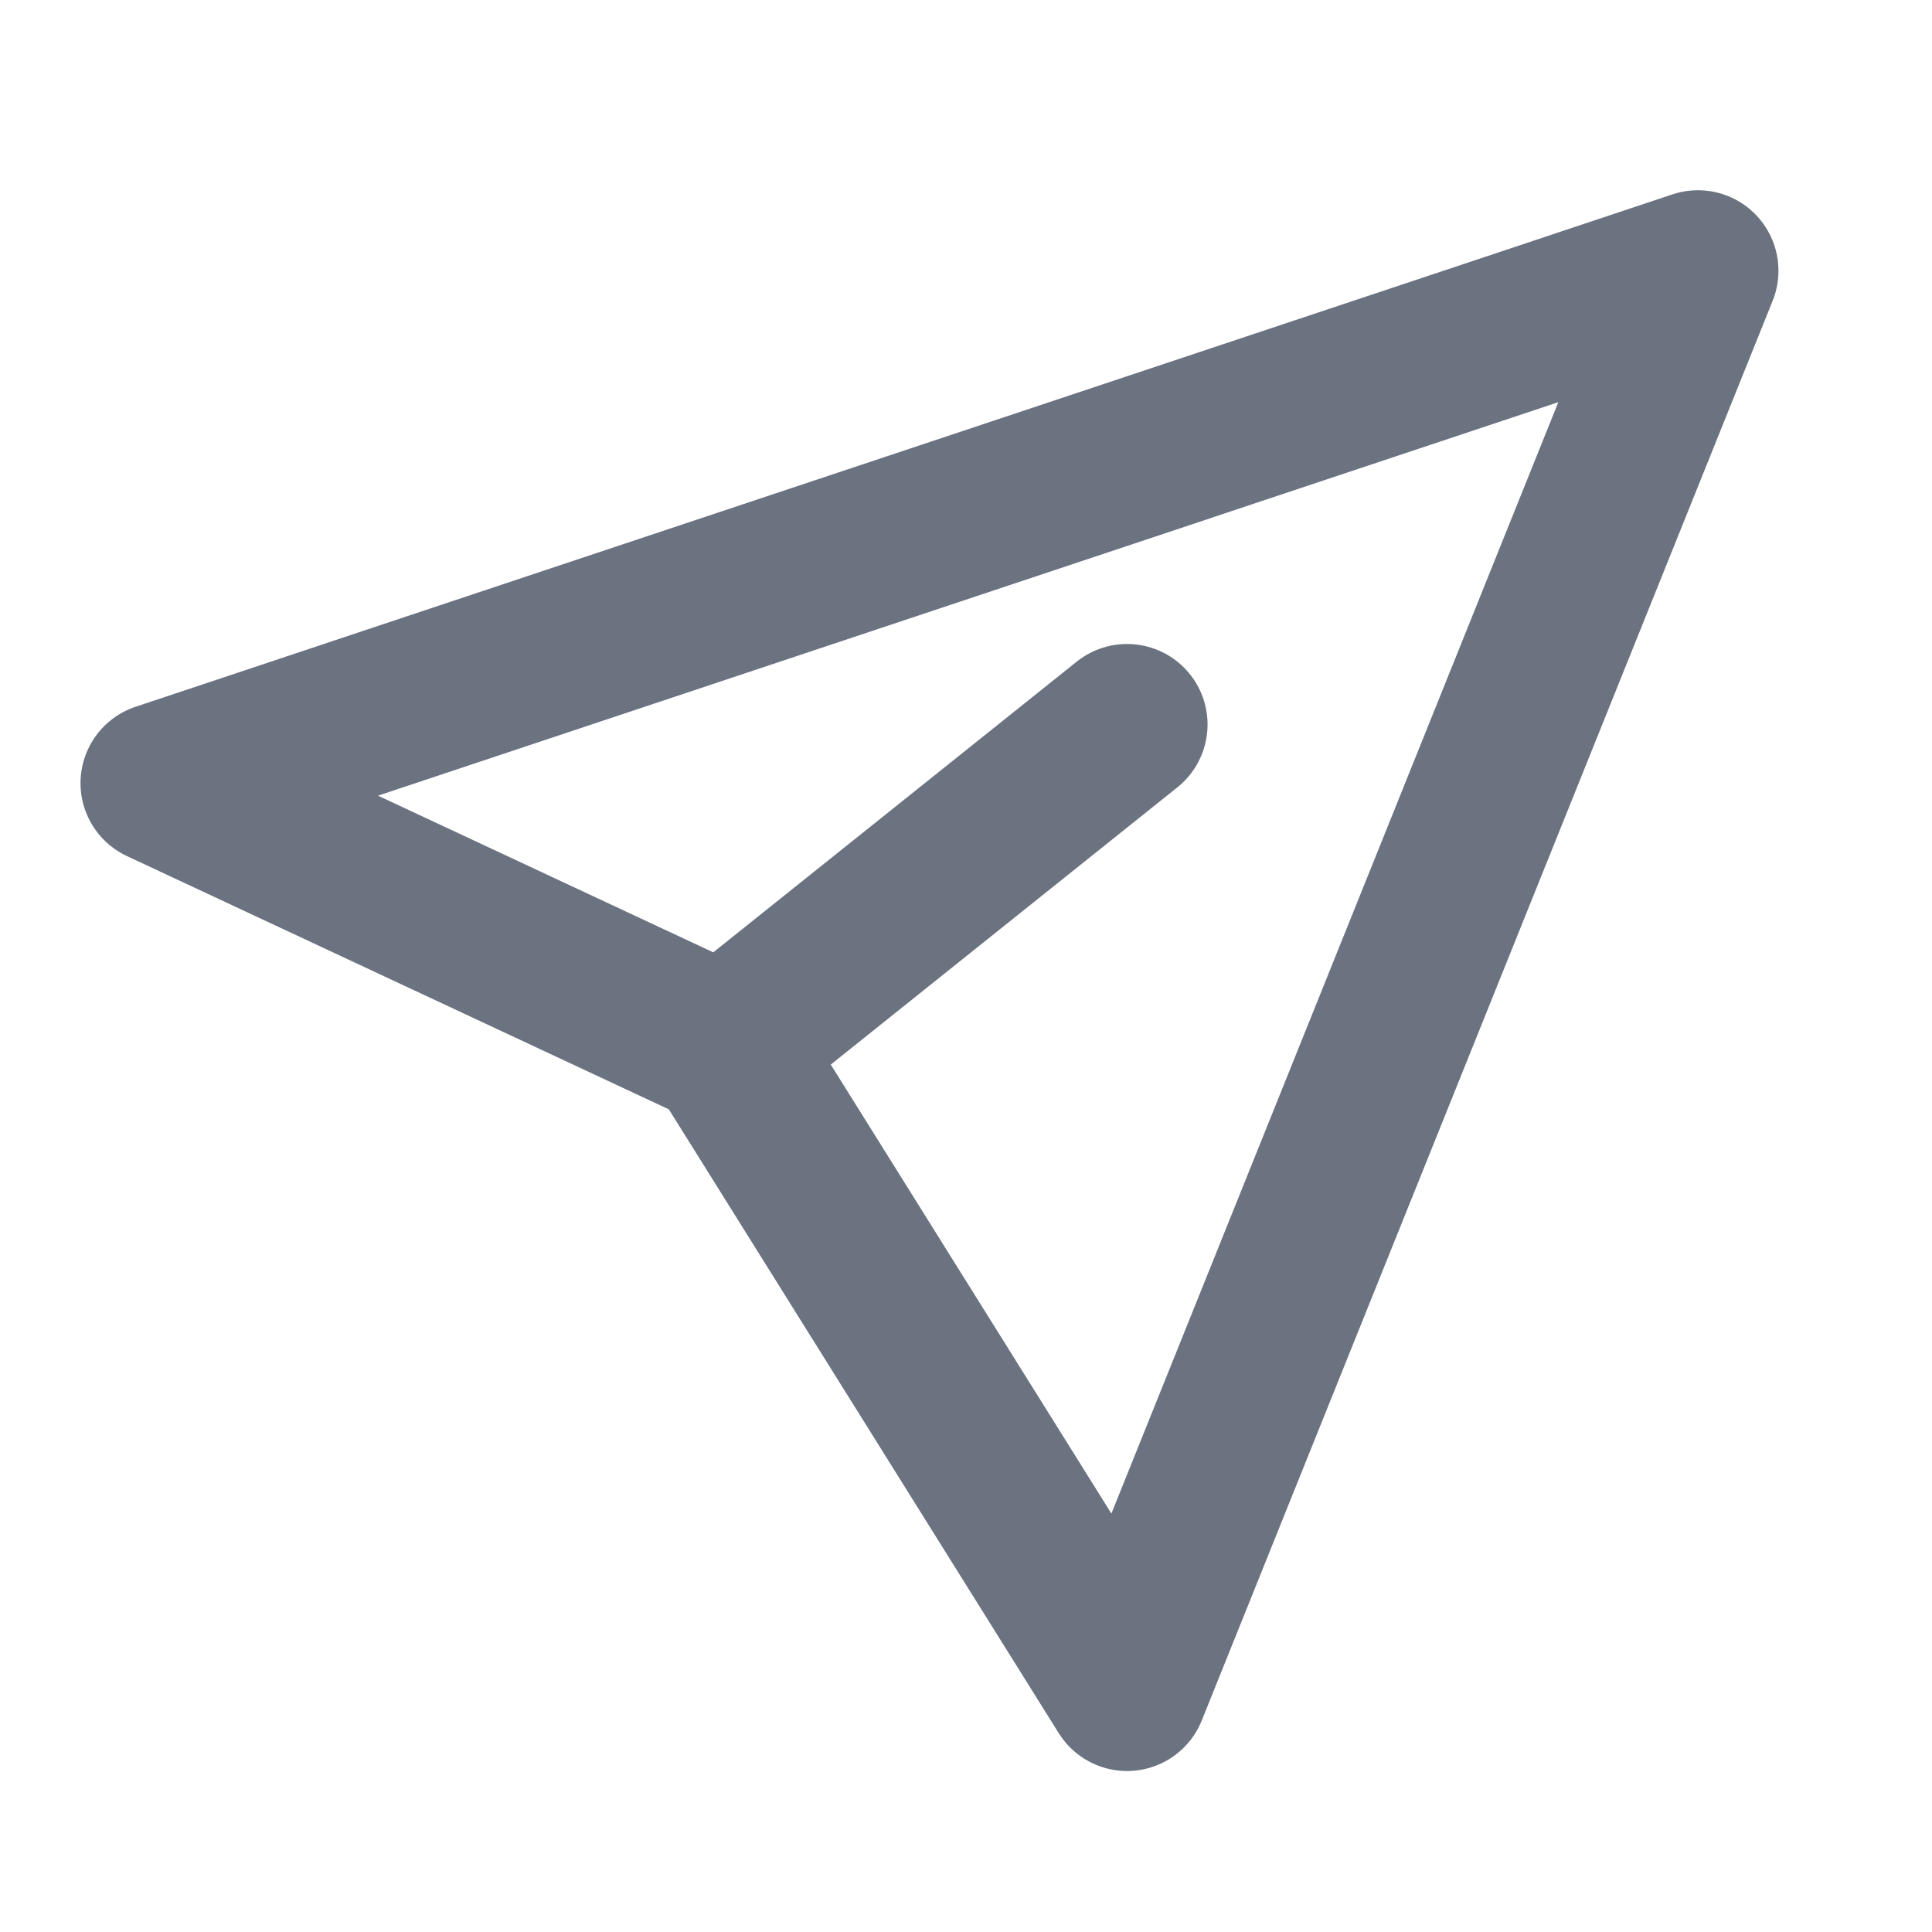 <svg width="20" height="20" viewBox="0 0 20 20" fill="none" stroke="#6B7280" xmlns="http://www.w3.org/2000/svg">
  <g clip-path="url(#clip0_2101_112648)">
    <path d="M7.5 10.833L11.667 17.5L17.577 2.803L1.667 8.107L7.5 10.833ZM7.5 10.833L11.667 7.5"
      stroke-width="1.667" stroke-linecap="round" stroke-linejoin="round" />
  </g>
  <defs>
    <clipPath id="clip0_2101_112648">
      <rect width="20" height="20" fill="white" />
    </clipPath>
  </defs>
</svg>